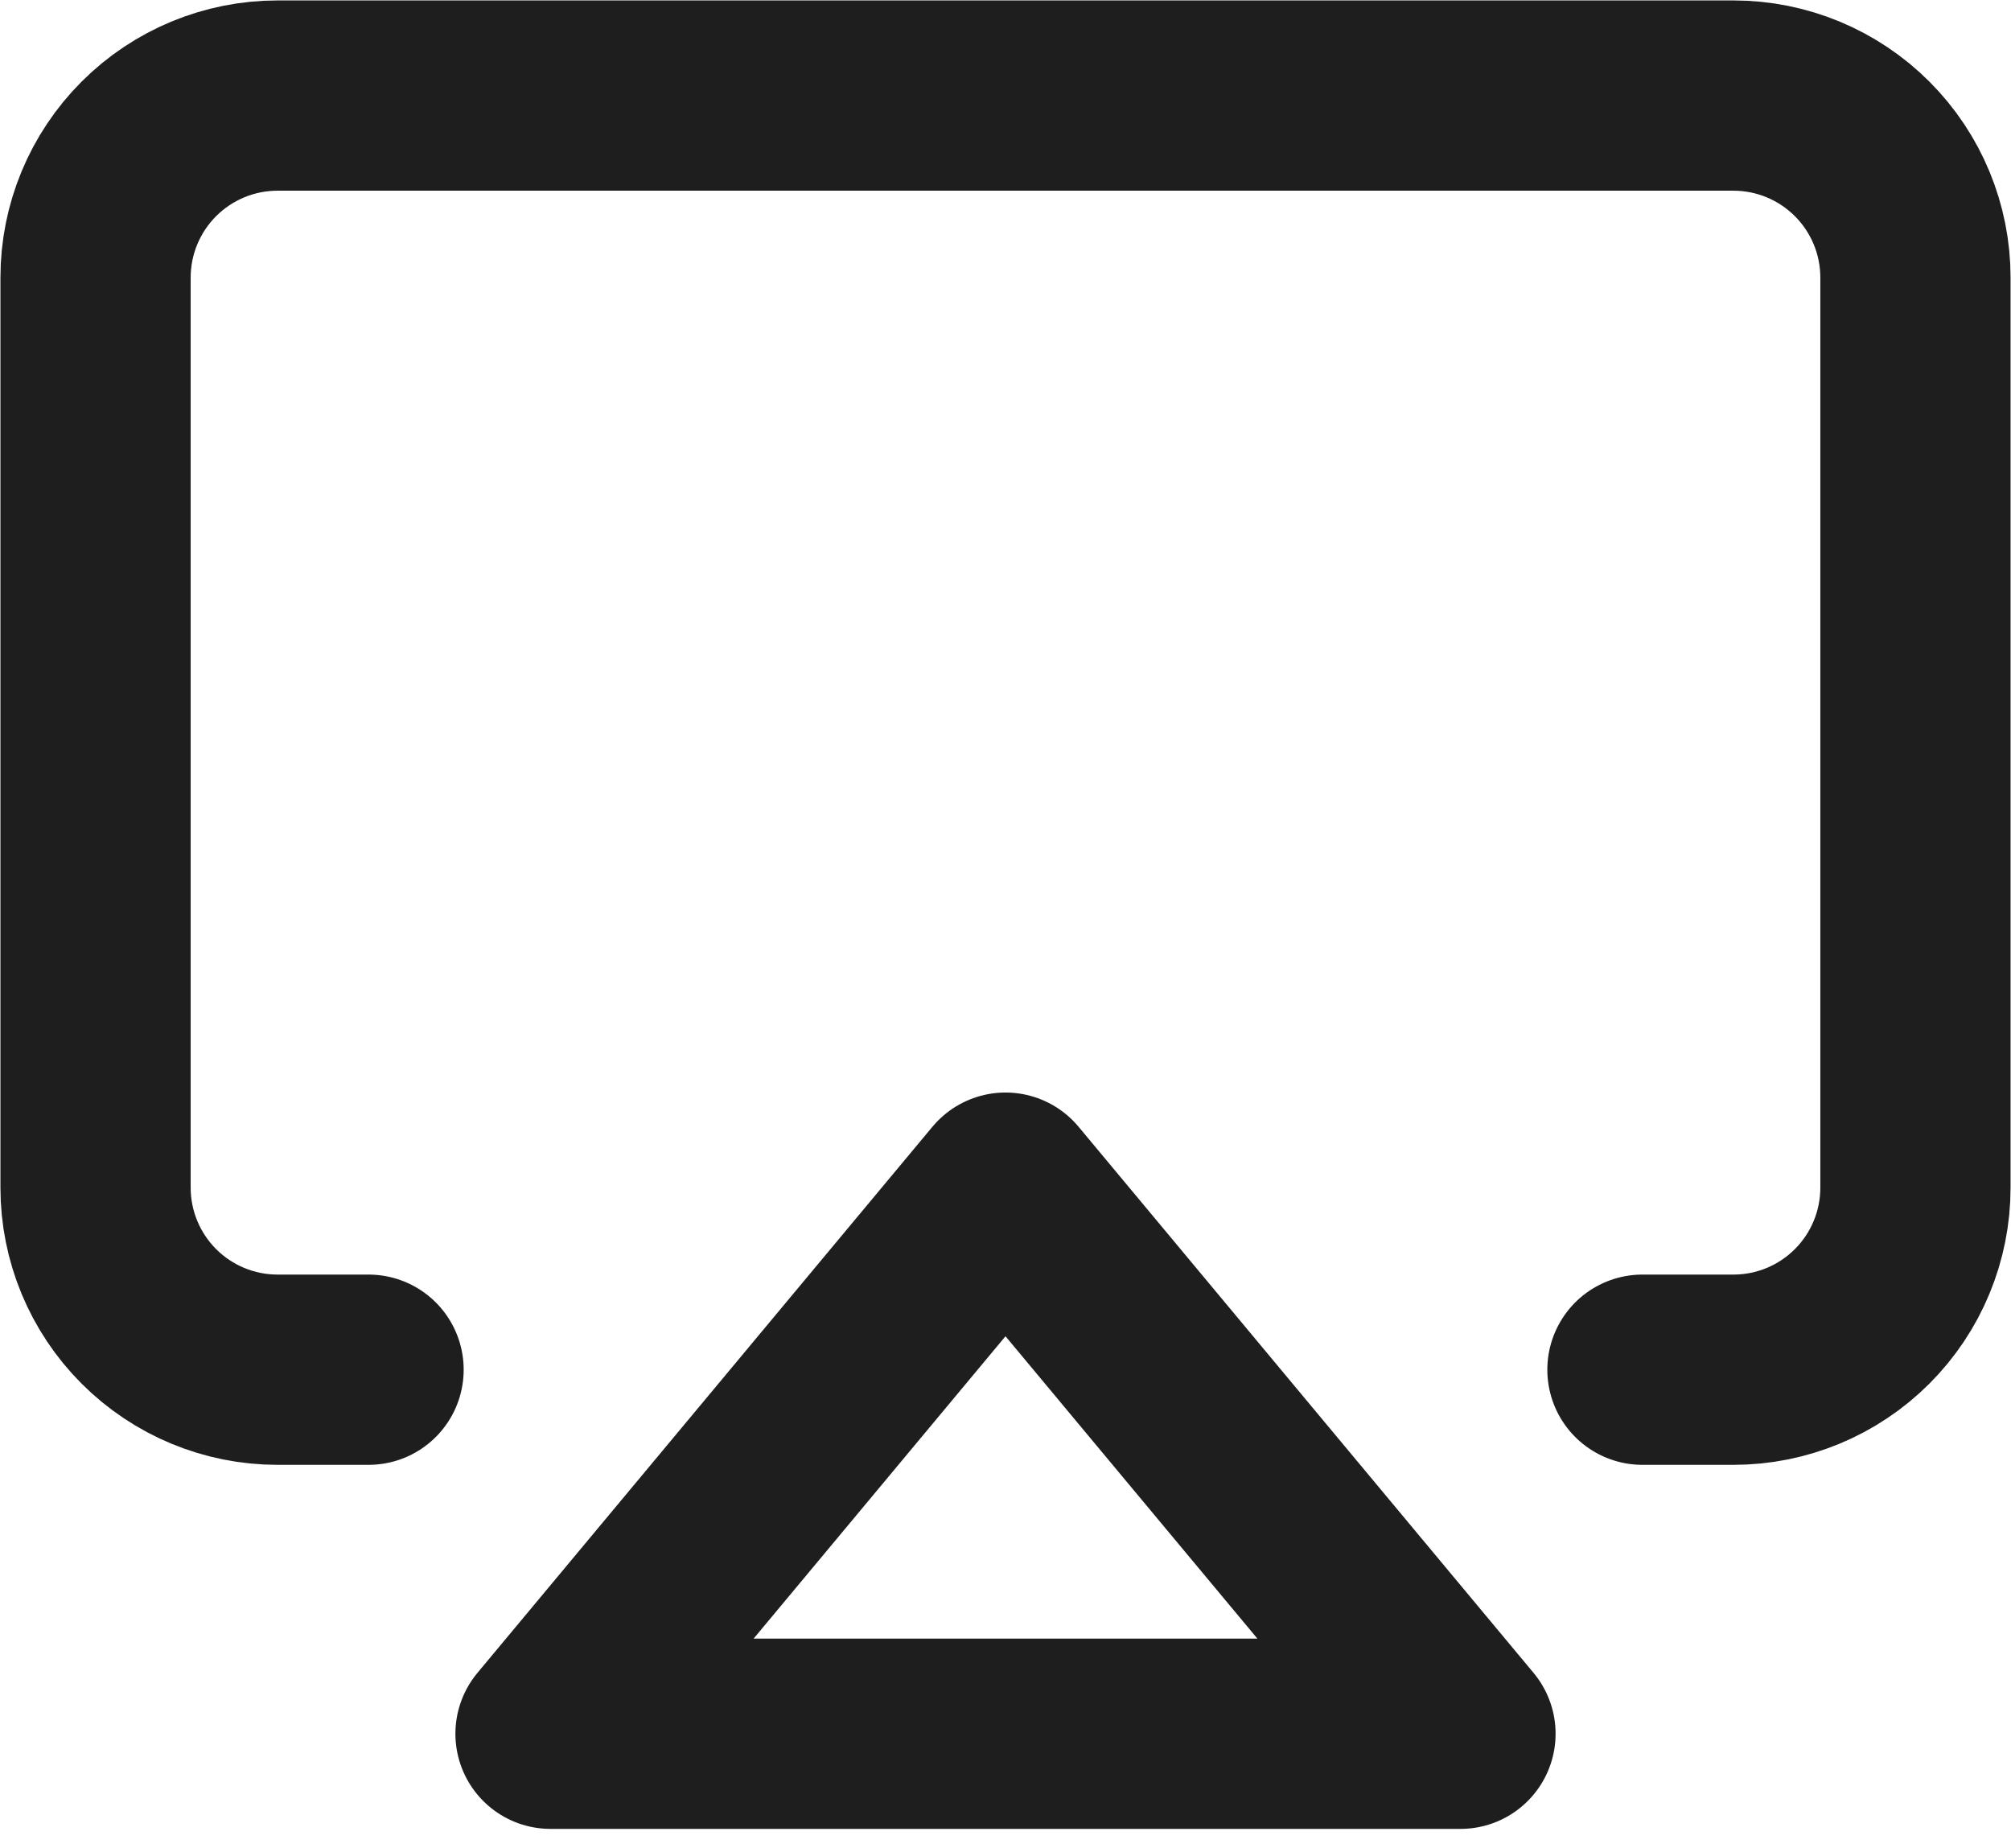 <svg width="37" height="34" viewBox="0 0 37 34" fill="none" xmlns="http://www.w3.org/2000/svg">
<path d="M6.781 25.197H5.106C4.218 25.197 3.367 24.844 2.739 24.216C2.111 23.588 1.758 22.736 1.758 21.848V5.106C1.758 4.218 2.111 3.367 2.739 2.739C3.367 2.111 4.218 1.758 5.106 1.758H31.894C32.782 1.758 33.633 2.111 34.261 2.739C34.889 3.367 35.242 4.218 35.242 5.106V21.848C35.242 22.736 34.889 23.588 34.261 24.216C33.633 24.844 32.782 25.197 31.894 25.197H30.219M18.5 21.848L26.871 31.894H10.129L18.5 21.848Z" stroke="#1E1E1E" stroke-width="3.5" stroke-linecap="round" stroke-linejoin="round"/>
</svg>
